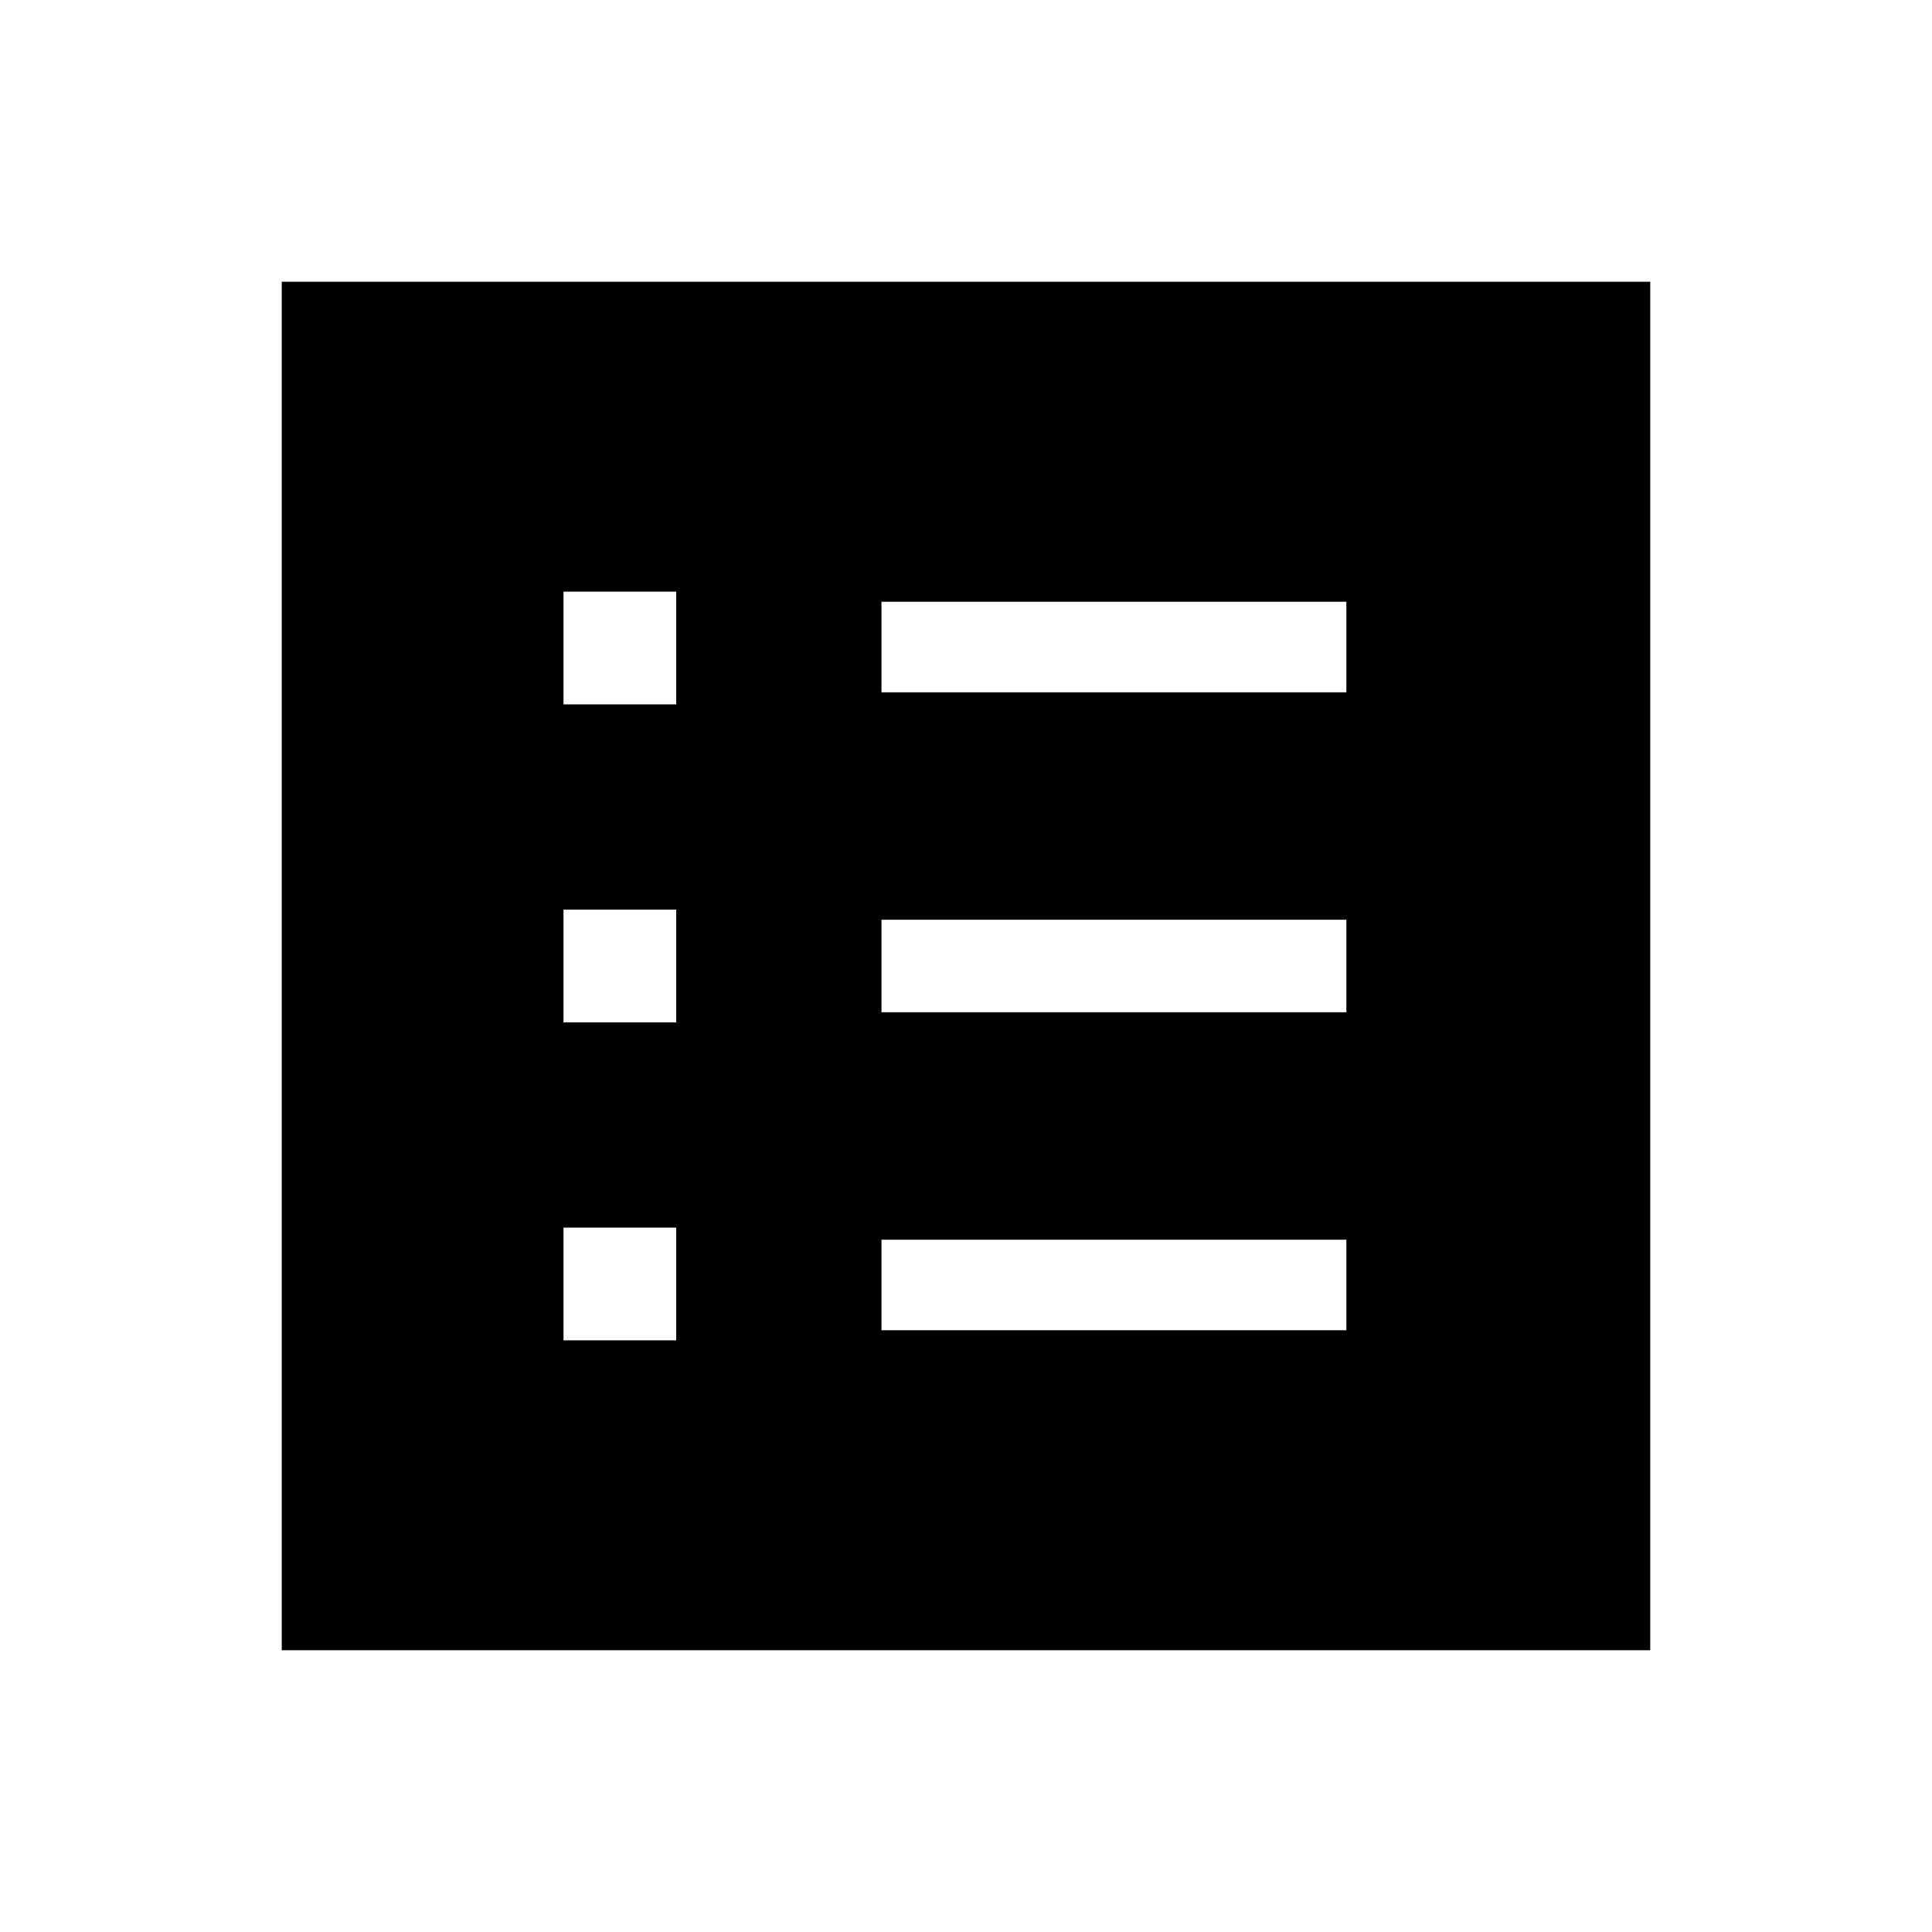 <svg xmlns="http://www.w3.org/2000/svg" height="48" width="48"><path d="M14 33.3h2.8v-2.8H14Zm0-7.9h2.8v-2.8H14Zm0-7.9h2.8v-2.8H14Zm7.9 15.55h11.55V30.8H21.9Zm0-7.9h11.55v-2.3H21.9Zm0-7.95h11.55v-2.25H21.9ZM7 41V7h34v34Z"/></svg>
